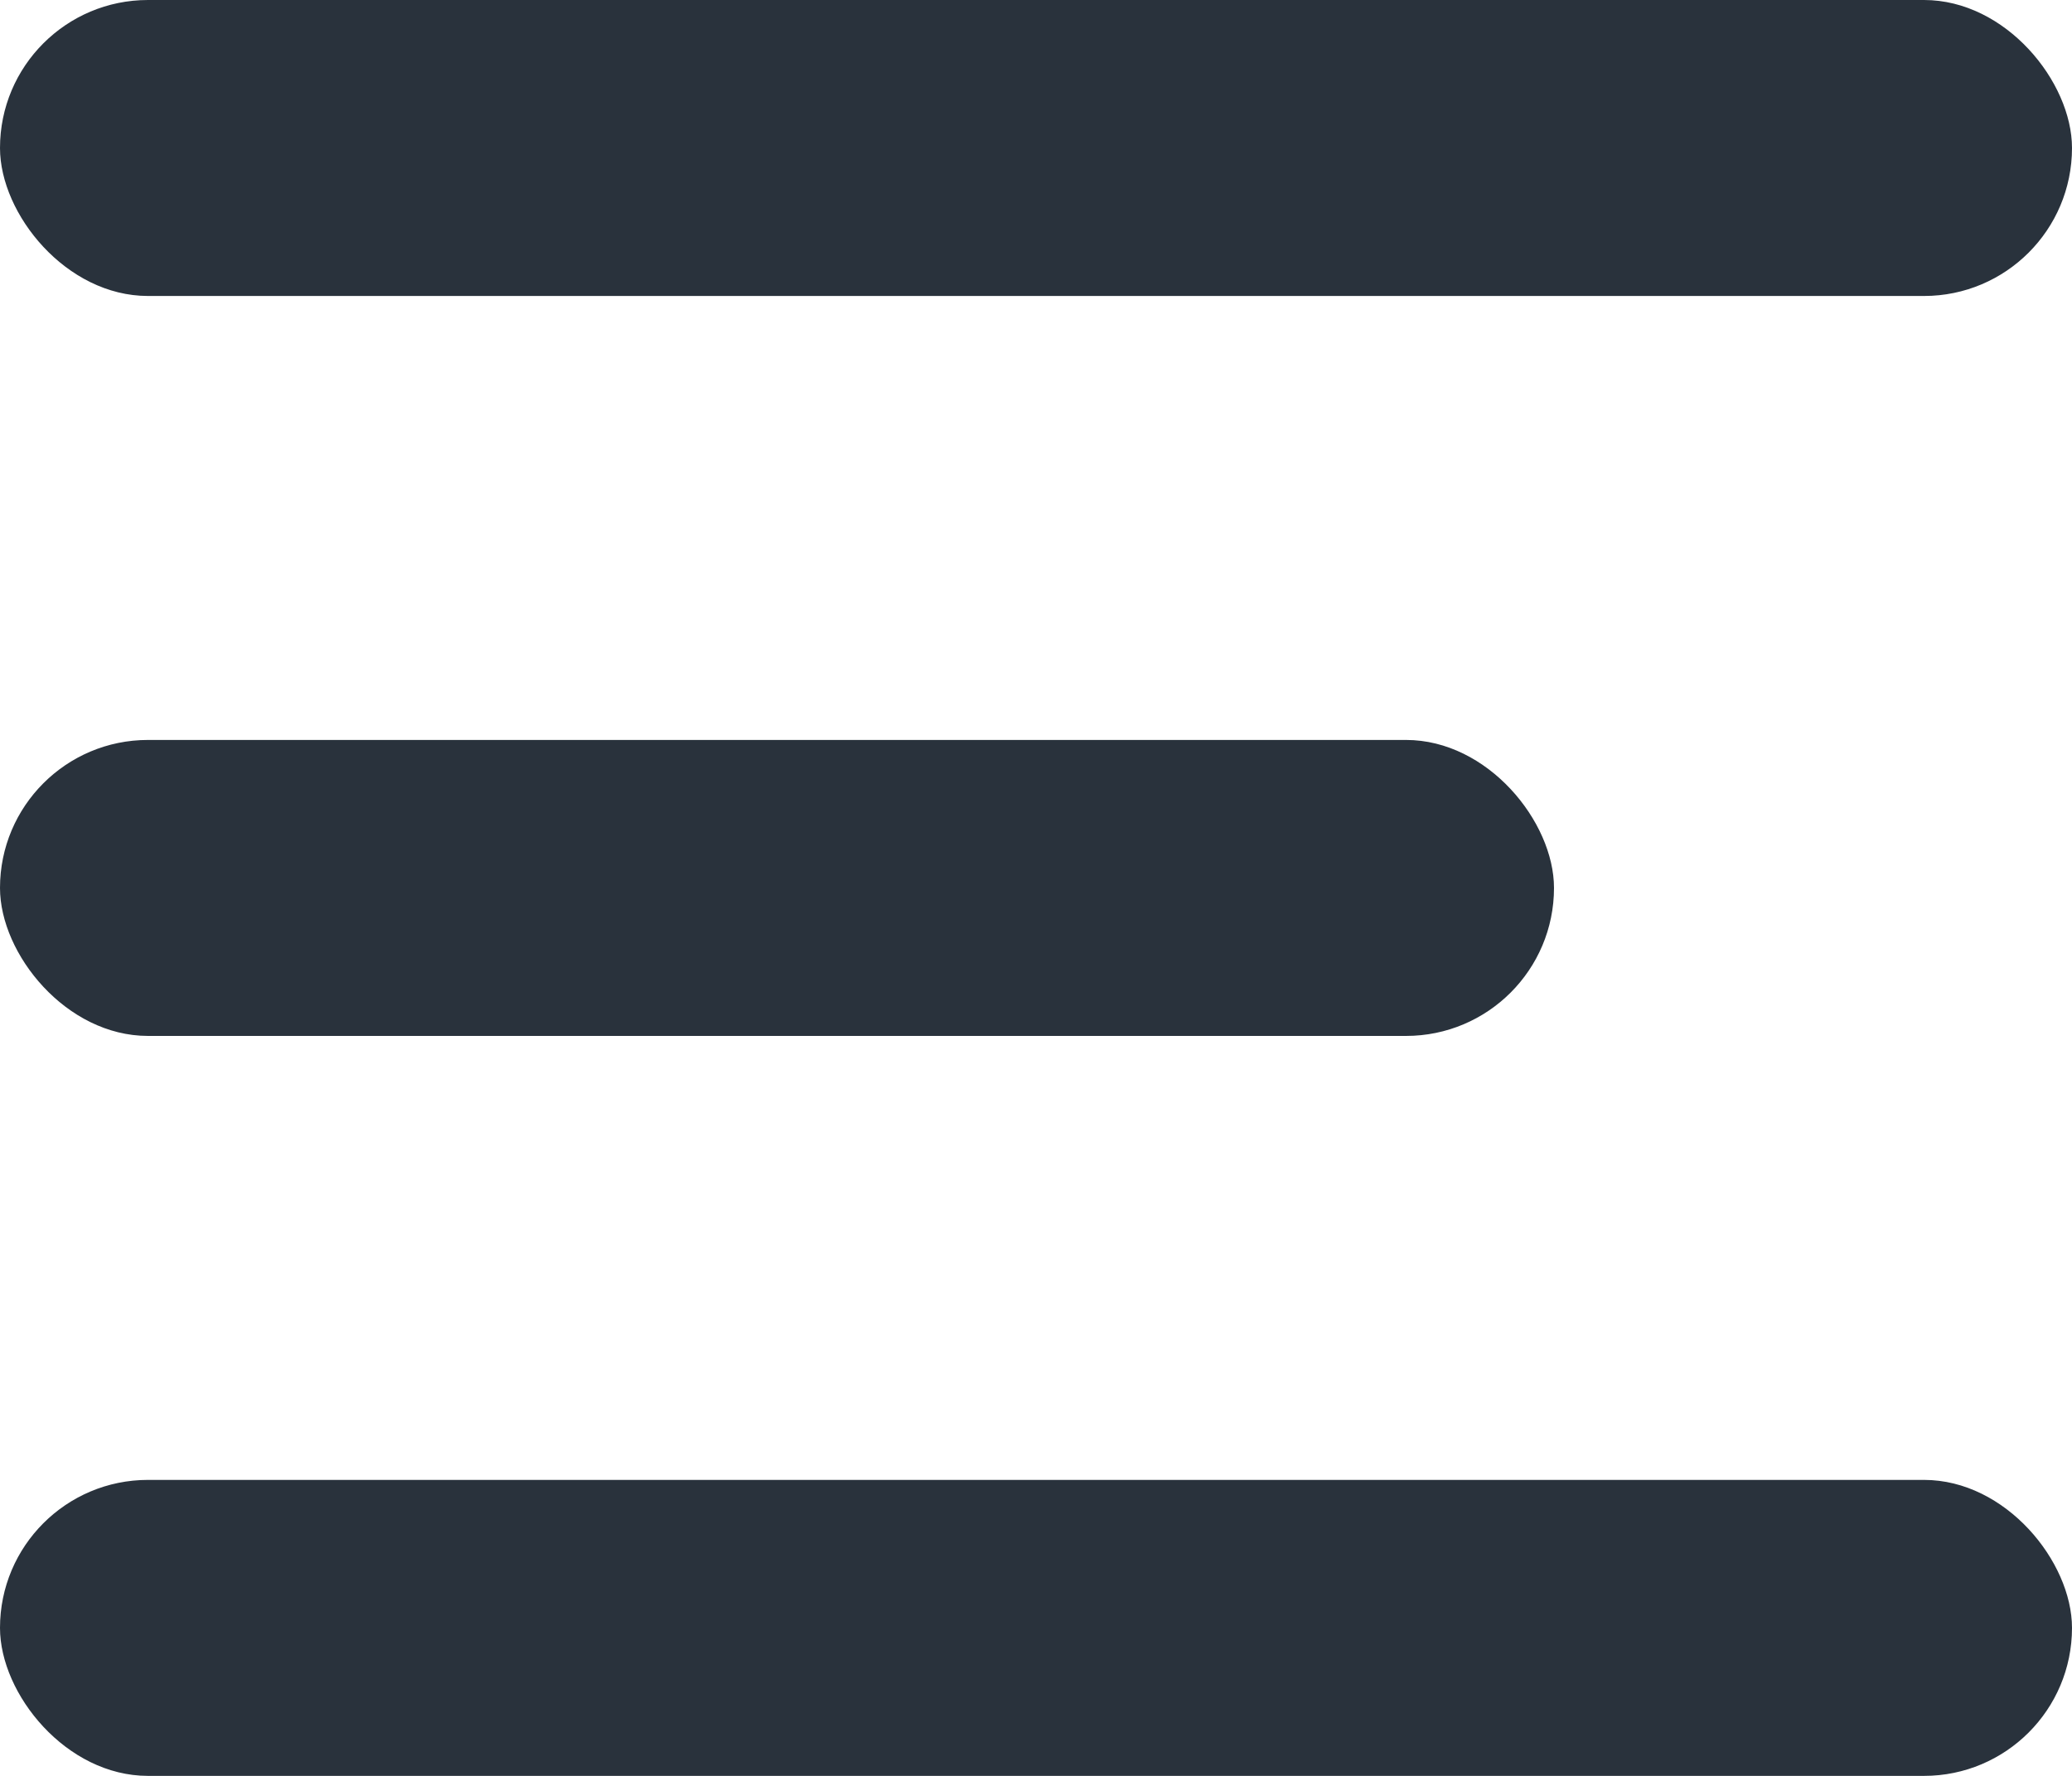 <?xml version="1.0" encoding="UTF-8"?>
<svg xmlns="http://www.w3.org/2000/svg" width="28" height="24" viewBox="0 0 28 24">
    <g id="Group_14" data-name="Group 14" transform="translate(-36 -33)">
        <rect id="Rectangle_8" data-name="Rectangle 8" width="28" height="4" rx="2" transform="translate(36 33)" fill="#29323c"/>
        <rect id="Rectangle_9" data-name="Rectangle 9" width="21" height="4" rx="2" transform="translate(36 43)" fill="#29323c"/>
        <rect id="Rectangle_10" data-name="Rectangle 10" width="28" height="4" rx="2" transform="translate(36 53)" fill="#29323c"/>
    </g>
</svg>
